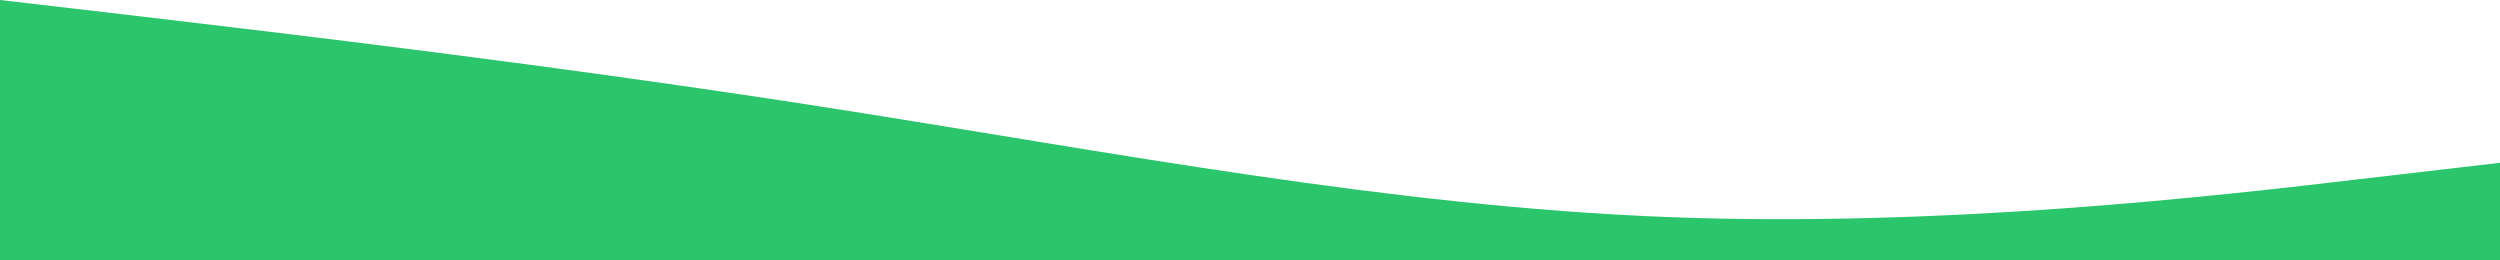 <svg width="1440" height="150" viewBox="0 0 1440 150" fill="none" xmlns="http://www.w3.org/2000/svg">
<path fill-rule="evenodd" clip-rule="evenodd" d="M0 0L80.4 9.375C159.6 18.75 320.4 37.5 480 62.5C639.6 87.5 800.4 118.75 960 125C1119.6 131.25 1280.4 112.5 1359.6 103.125L1440 93.75V150H1359.6C1280.4 150 1119.6 150 960 150C800.4 150 639.6 150 480 150C320.4 150 159.6 150 80.4 150H0V0Z" fill="#2BC56B"/>
</svg>
